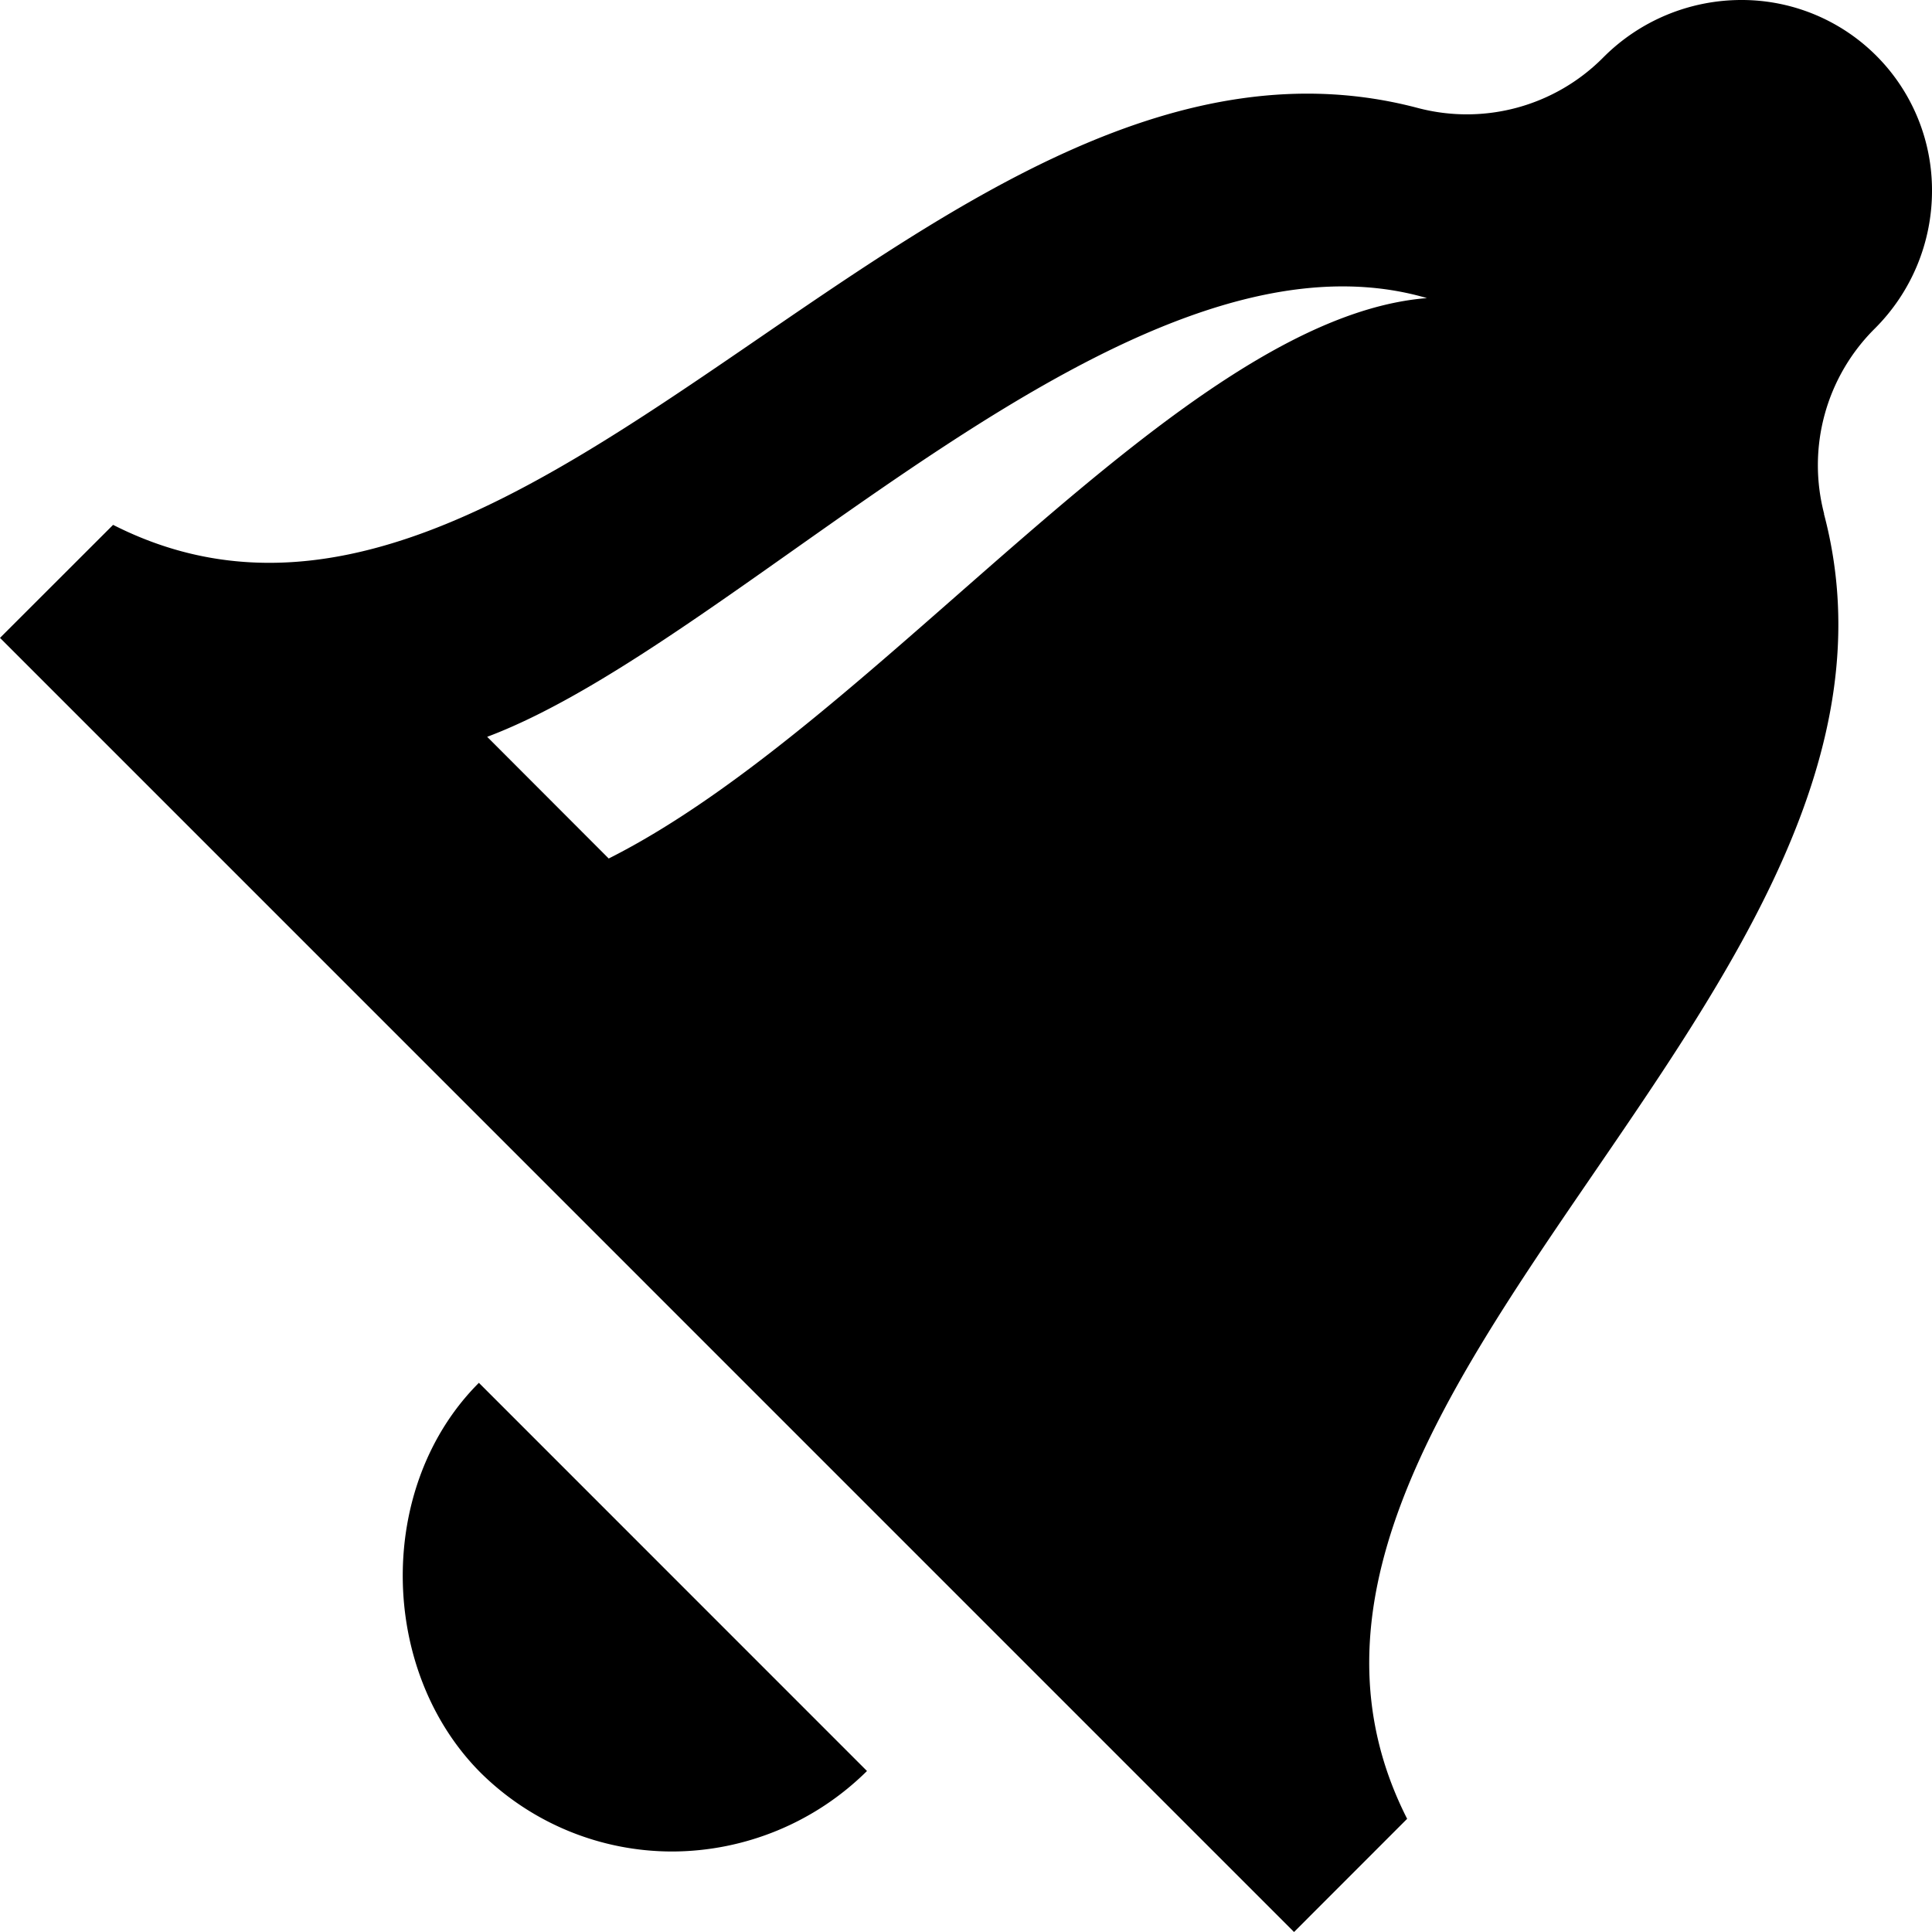 <svg xmlns="http://www.w3.org/2000/svg" width="24" height="24" viewBox="0 0 24 24"><path d="M10.77 22a3.45 3.45 0 0 1-2.42 1 3.383 3.383 0 0 1-2.377-.976c-1.27-1.27-1.308-3.563-.024-4.846L10.77 22zM22.66 6.383a2.39 2.39 0 0 1 .63-2.302A2.415 2.415 0 0 0 24 2.37 2.363 2.363 0 0 0 21.63 0a2.42 2.42 0 0 0-1.712.712l-.003.003a2.385 2.385 0 0 1-2.3.627C11.685-.23 6.605 9.162 1.405 6.52L0 7.924 16.075 24l1.405-1.406c-2.64-5.198 6.75-10.28 5.178-16.21zM7.562 10.665l-1.51-1.512C9.25 7.95 14 2.616 17.726 3.703c-3.078.244-6.794 5.266-10.165 6.962zm13.334-7.562z"/></svg>